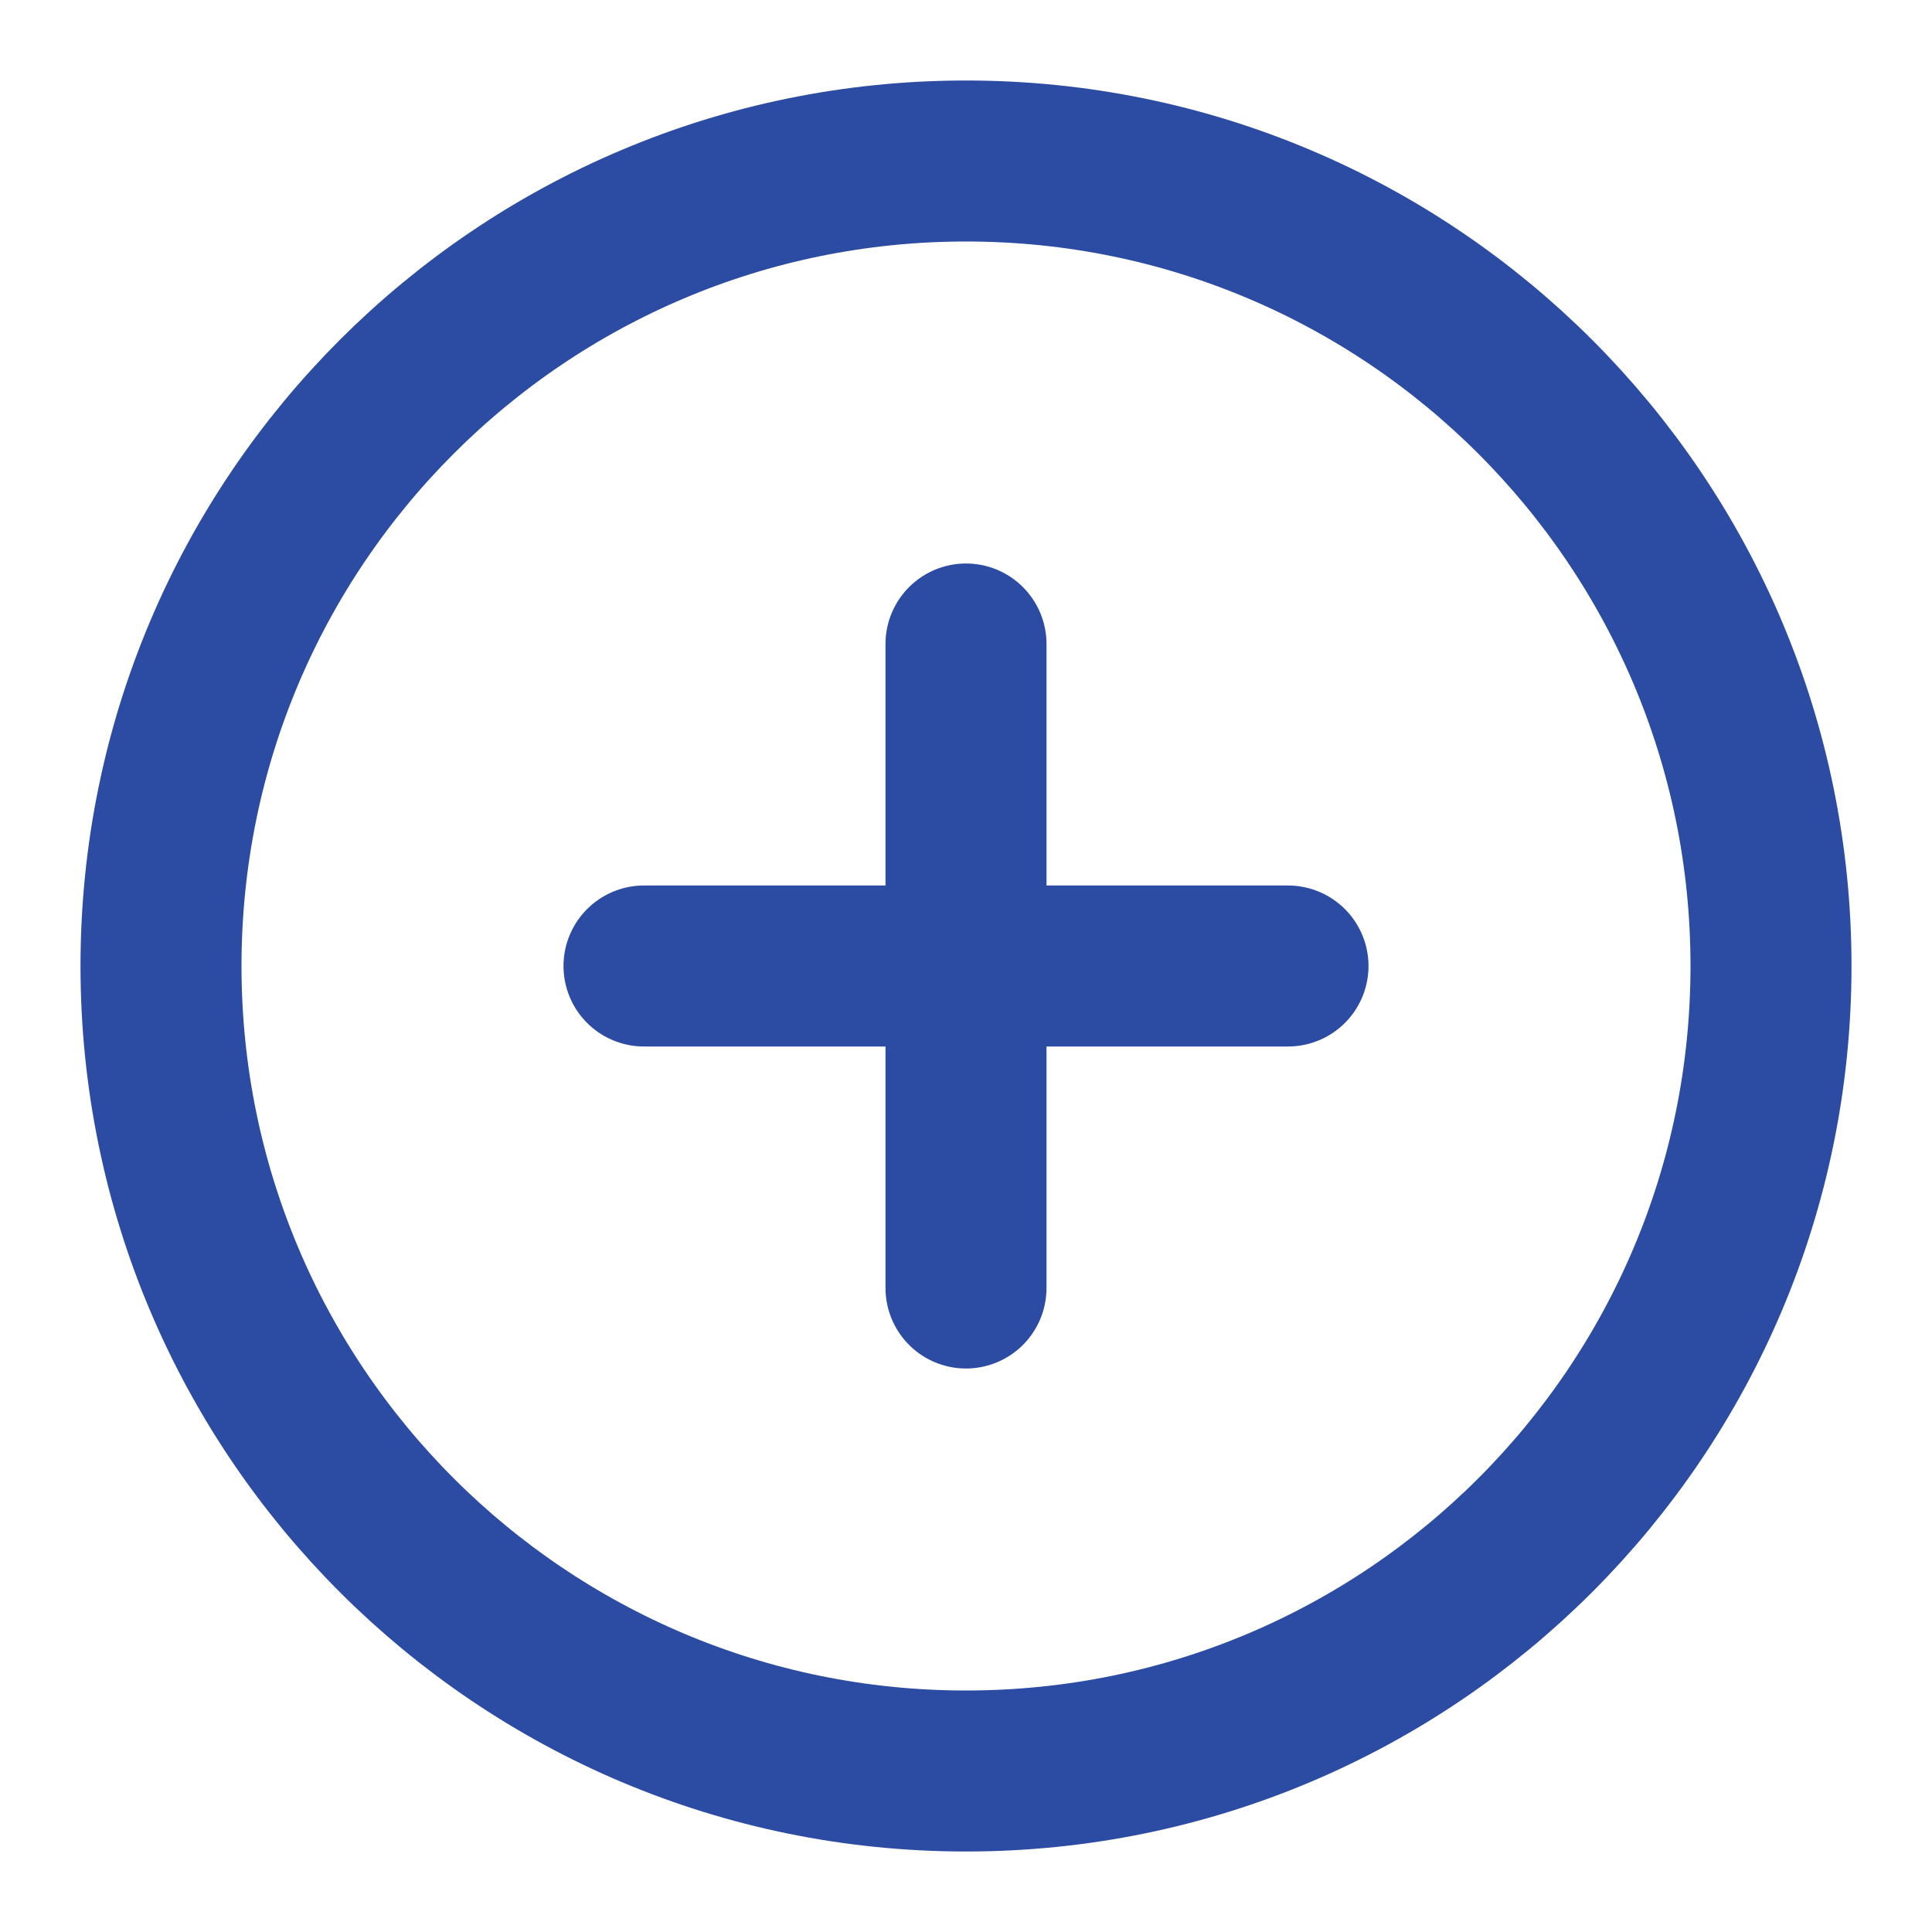<svg width="15" height="15" viewBox="0 0 15 15" fill="none" xmlns="http://www.w3.org/2000/svg">
<path d="M7.5 13.75C10.952 13.75 13.75 10.952 13.75 7.5C13.75 4.048 10.952 1.25 7.5 1.25C4.048 1.25 1.25 4.048 1.25 7.5C1.25 10.952 4.048 13.75 7.5 13.75Z" stroke="#2C4CA3" stroke-width="1.25" stroke-linecap="round" stroke-linejoin="round"/>
<path d="M7.5 5V10" stroke="#2C4CA3" stroke-width="1.25" stroke-linecap="round" stroke-linejoin="round"/>
<path d="M5 7.5H10" stroke="#2C4CA3" stroke-width="1.25" stroke-linecap="round" stroke-linejoin="round"/>
</svg>
